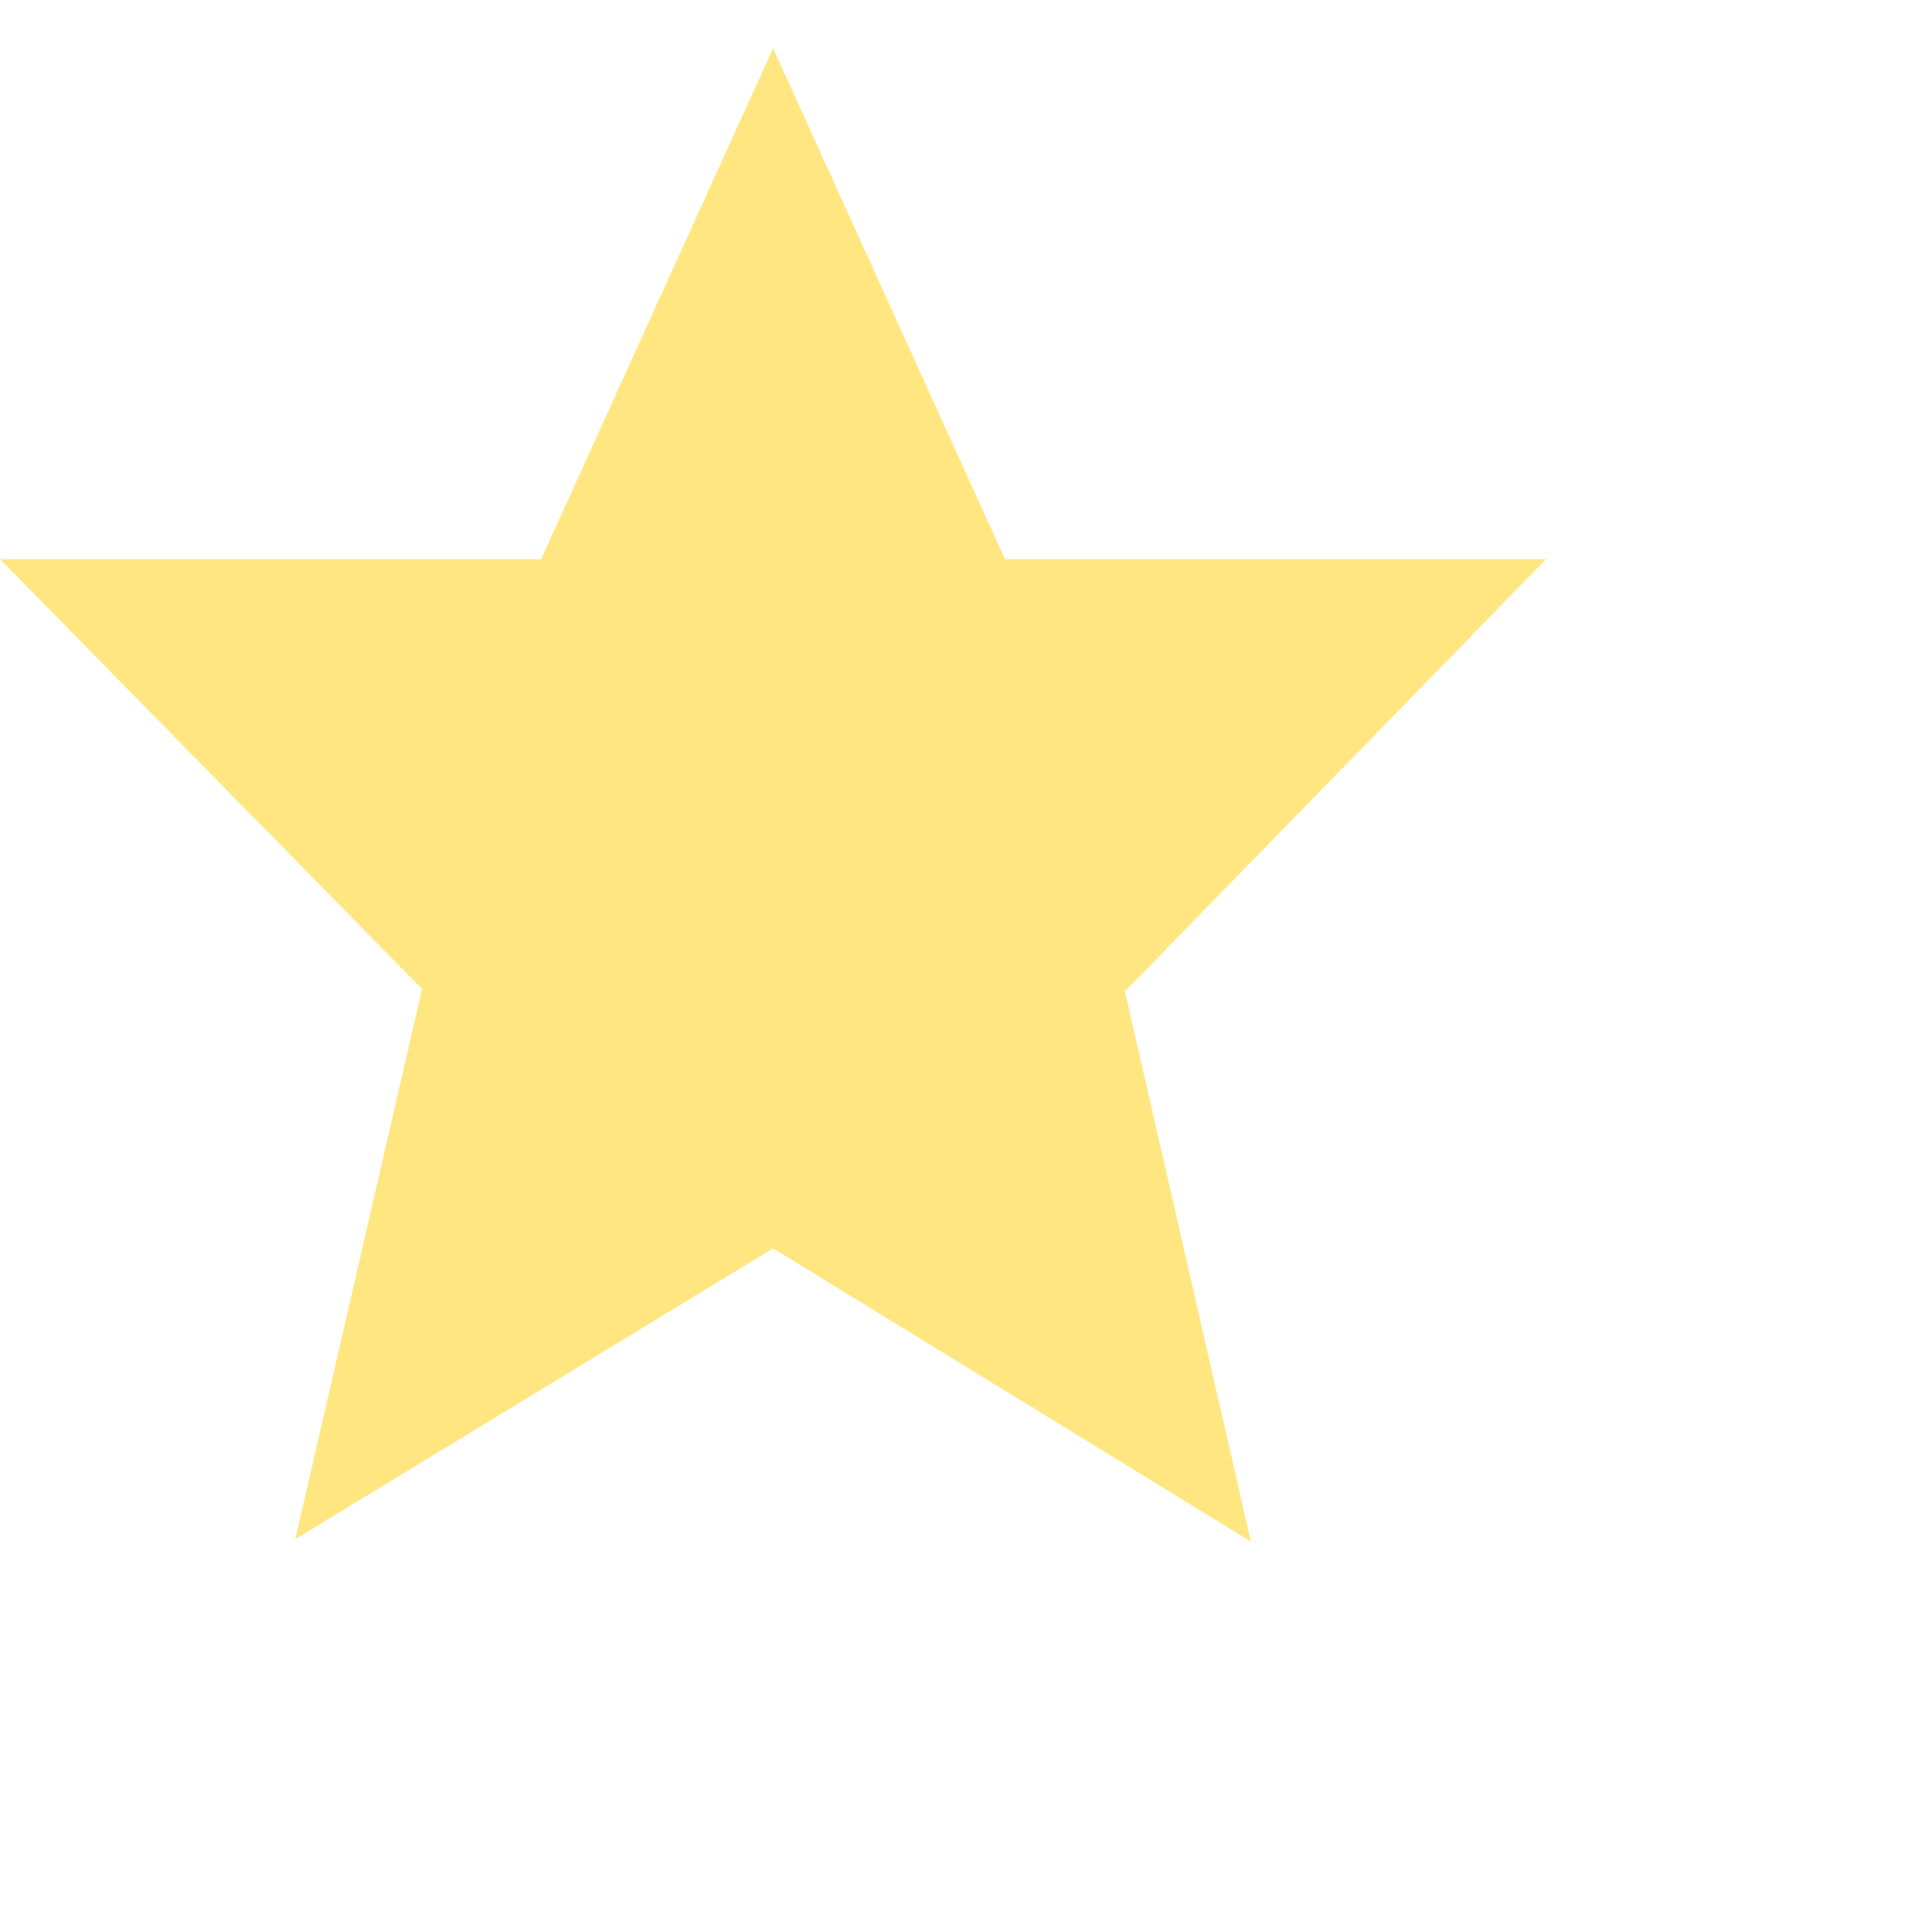 <?xml version="1.0" encoding="UTF-8" standalone="no"?>
<svg
   xmlns:dc="http://purl.org/dc/elements/1.1/"
   xmlns:cc="http://creativecommons.org/ns#"
   xmlns:rdf="http://www.w3.org/1999/02/22-rdf-syntax-ns#"
   xmlns:svg="http://www.w3.org/2000/svg"
   xmlns="http://www.w3.org/2000/svg"
   xmlns:sodipodi="http://sodipodi.sourceforge.net/DTD/sodipodi-0.dtd"
   xmlns:inkscape="http://www.inkscape.org/namespaces/inkscape"
   inkscape:version="1.0beta2 (2b71d25, 2019-12-03)"
   sodipodi:docname="star-filled.svg"
   id="svg14"
   version="1.1"
   viewBox="0 0 20 20"
   height="20"
   width="20">
  <defs
     id="defs18" />
  <sodipodi:namedview
     inkscape:current-layer="svg14"
     inkscape:window-maximized="0"
     inkscape:window-y="23"
     inkscape:window-x="0"
     inkscape:cy="8.4924625"
     inkscape:cx="16.231155"
     inkscape:zoom="39.8"
     showgrid="false"
     id="namedview16"
     inkscape:window-height="877"
     inkscape:window-width="1697"
     inkscape:pageshadow="2"
     inkscape:pageopacity="0"
     guidetolerance="10"
     gridtolerance="10"
     objecttolerance="10"
     borderopacity="1"
     inkscape:document-rotation="0"
     bordercolor="#666666"
     pagecolor="#ffffff" />
  <title
     id="title10">un-star</title>
  <path
     inkscape:connector-curvature="0"
     style="fill:#ffe680;stroke-width:0.807"
     id="path12"
     d="M 16.005,5.788 H 10.403 L 8.003,0.5 5.602,5.788 H 0 l 4.369,4.45 -1.312,5.695 4.946,-3.01 4.946,3.035 -1.304,-5.695 z" />
</svg>
